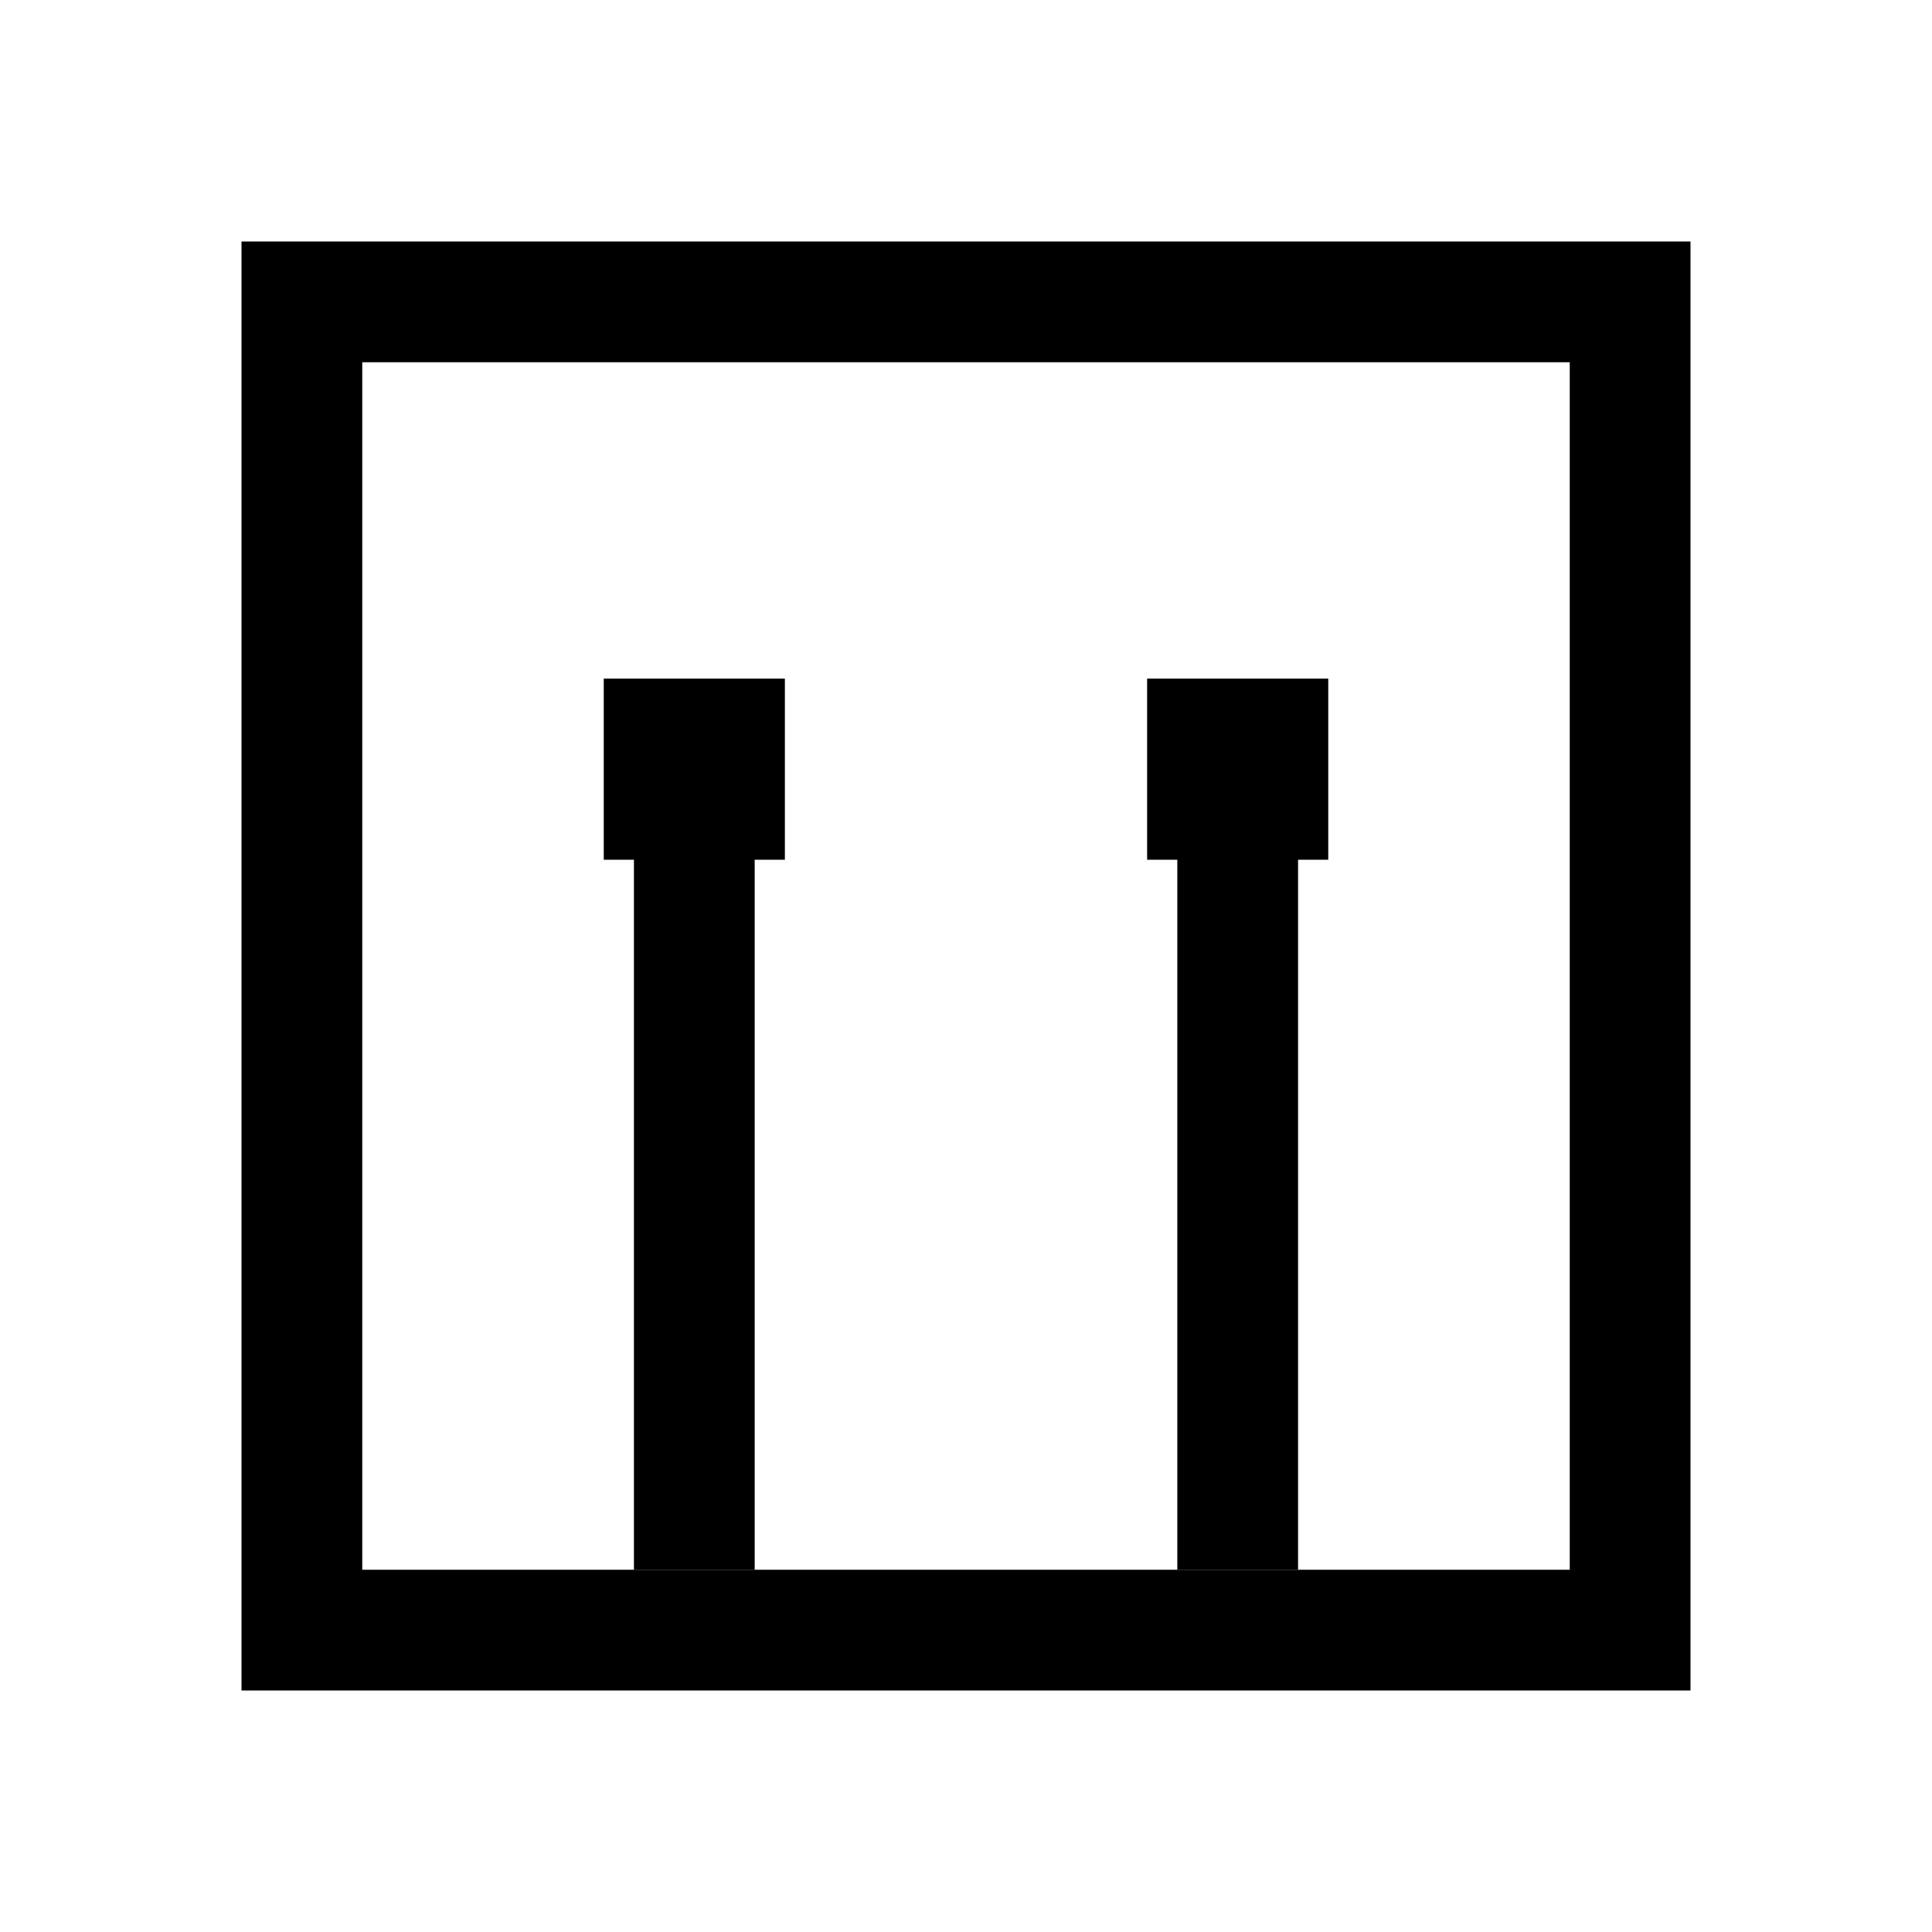 <svg
  id="레이어_2"
  data-name="레이어 2"
  xmlns="http://www.w3.org/2000/svg" 
  viewBox="0 0 32 32"
>
  <rect x="10.5" y="12.74" width="2" height="13.26"/>
  <rect x="19.5" y="12.74" width="2" height="13.26"/>
  <rect x="10" y="11.24" width="3" height="3"/>
  <rect x="19" y="11.24" width="3" height="3"/>
  <path d="M28,28H4V4H28ZM6,26H26V6H6Z"/>
</svg>